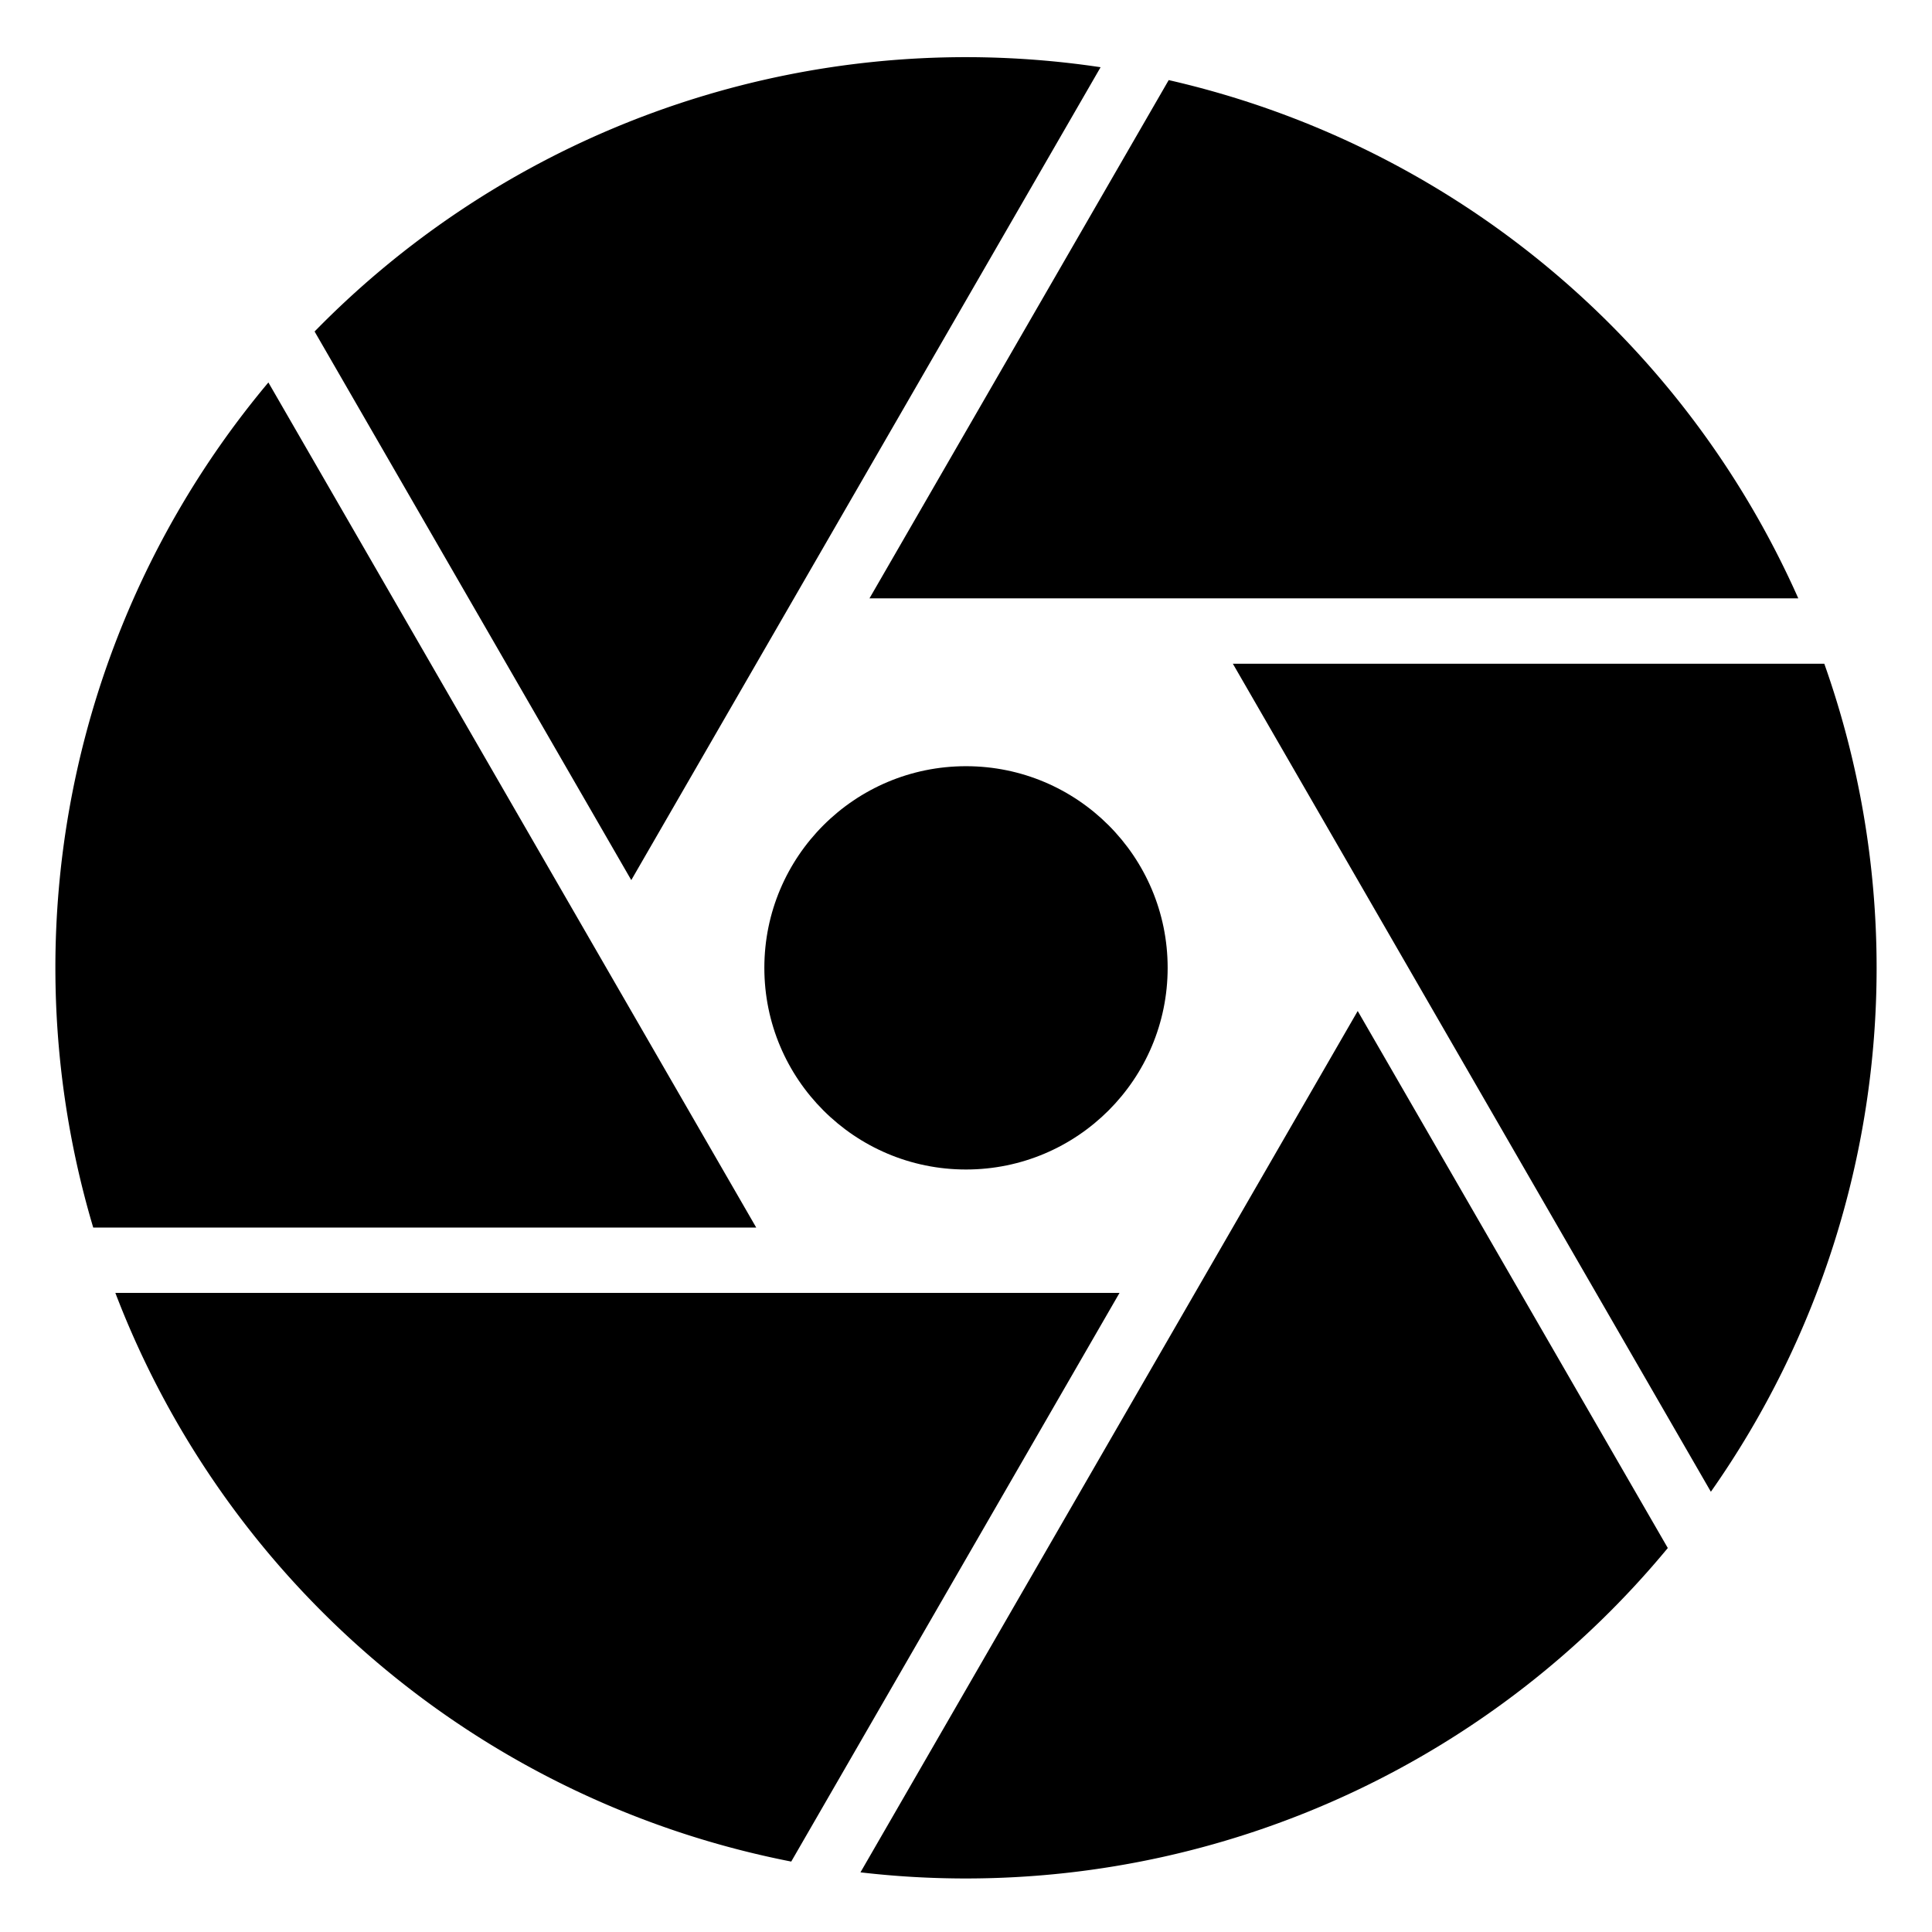 <svg viewBox="0 0 24 24" xmlns="http://www.w3.org/2000/svg" xmlns:svg="http://www.w3.org/2000/svg">
  <style>
      :root {
         --grey-3: hsl(220, 14%, 11%);
         --primary-color: hsl(200, 80%, 65%);
      }

      .dark {
         fill: hsl(220, 14%, 11%);
      }

      .primary {
         fill: hsl(200, 80%, 65%);
      }
  </style>

   <path
      class="shard dark"
      d="m 1.433,16.061 a 11.313,11.313 0 0 0 8.396,7.064 l 4.078,-7.064 z"
   />
   <path
      class="shard primary"
      d="m 16.866,12.559 -6.177,10.7 a 11.313,11.313 0 0 0 1.31,0.076 11.313,11.313 0 0 0 8.719,-4.105 z"
   />
   <path
      class="shard dark"
      d="m 15.315,8.245 5.938,10.286 a 11.313,11.313 0 0 0 2.059,-6.508 11.313,11.313 0 0 0 -0.65,-3.778 z"
   />
   <path
      class="shard primary"
      d="M 3.334,4.751 A 11.313,11.313 0 0 0 0.688,12.023 11.313,11.313 0 0 0 1.158,15.249 h 8.236 z"
   />
   <path
      class="shard primary"
      d="M 14.518,0.995 10.801,7.433 H 22.339 A 11.313,11.313 0 0 0 14.518,0.995 Z"
   />
   <path
      class="shard dark"
      d="M 12,0.71 A 11.313,11.313 0 0 0 3.908,4.118 L 7.842,10.933 13.672,0.835 A 11.313,11.313 0 0 0 12,0.71 Z"
   />
   <circle
      class="pupil primary"
      cx="12"
      cy="12.023"
      r="2.505"
   />
</svg>
